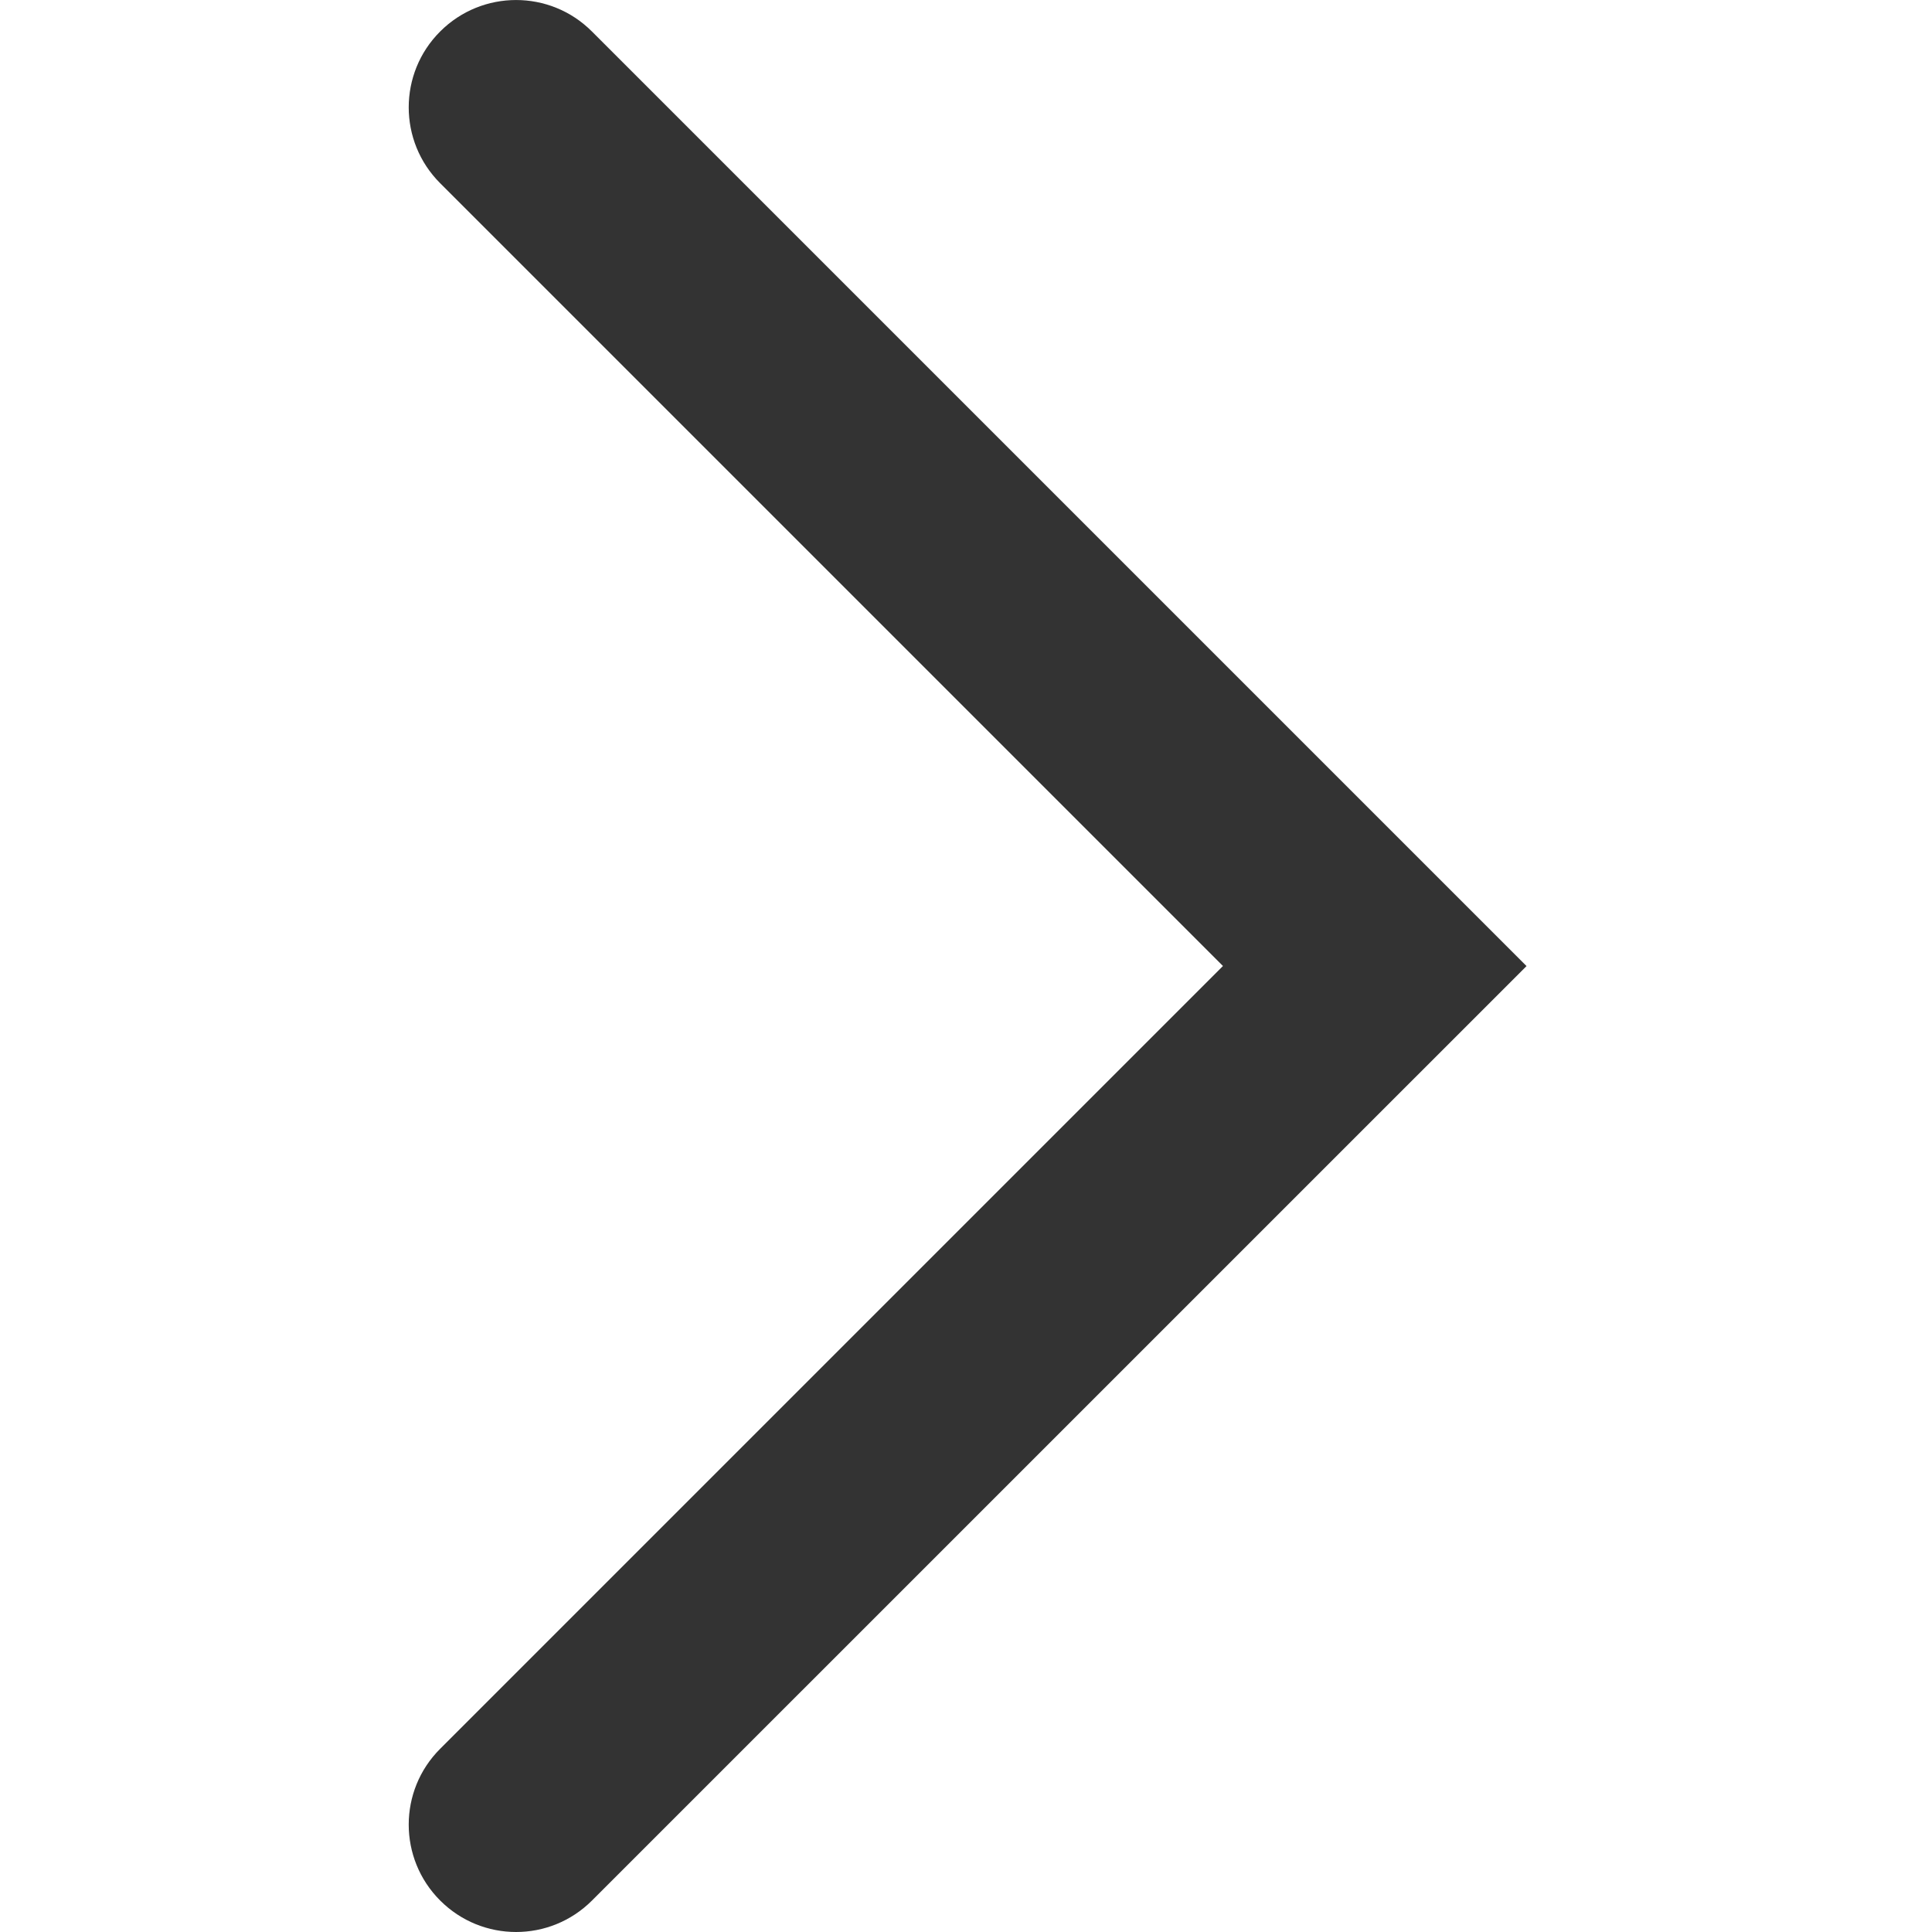 <?xml version="1.0" encoding="utf-8"?>
<!-- Generator: Adobe Illustrator 18.1.1, SVG Export Plug-In . SVG Version: 6.00 Build 0)  -->
<svg version="1.1" id="Layer_1" xmlns="http://www.w3.org/2000/svg" xmlns:xlink="http://www.w3.org/1999/xlink" x="0px" y="0px"
	 viewBox="0 0 24 24" enable-background="new 0 0 24 24" xml:space="preserve">
<g>
	<path fill="#333333" d="M6.411,24c-0.341,0-0.682-0.13-0.943-0.391c-0.521-0.521-0.521-1.365,0-1.885l9.724-9.724
		L5.468,2.276c-0.521-0.52-0.521-1.365,0-1.885c0.521-0.521,1.365-0.521,1.885,0l11.61,11.61L7.354,23.609
		C7.093,23.87,6.752,24,6.411,24z"/>
</g>
</svg>
